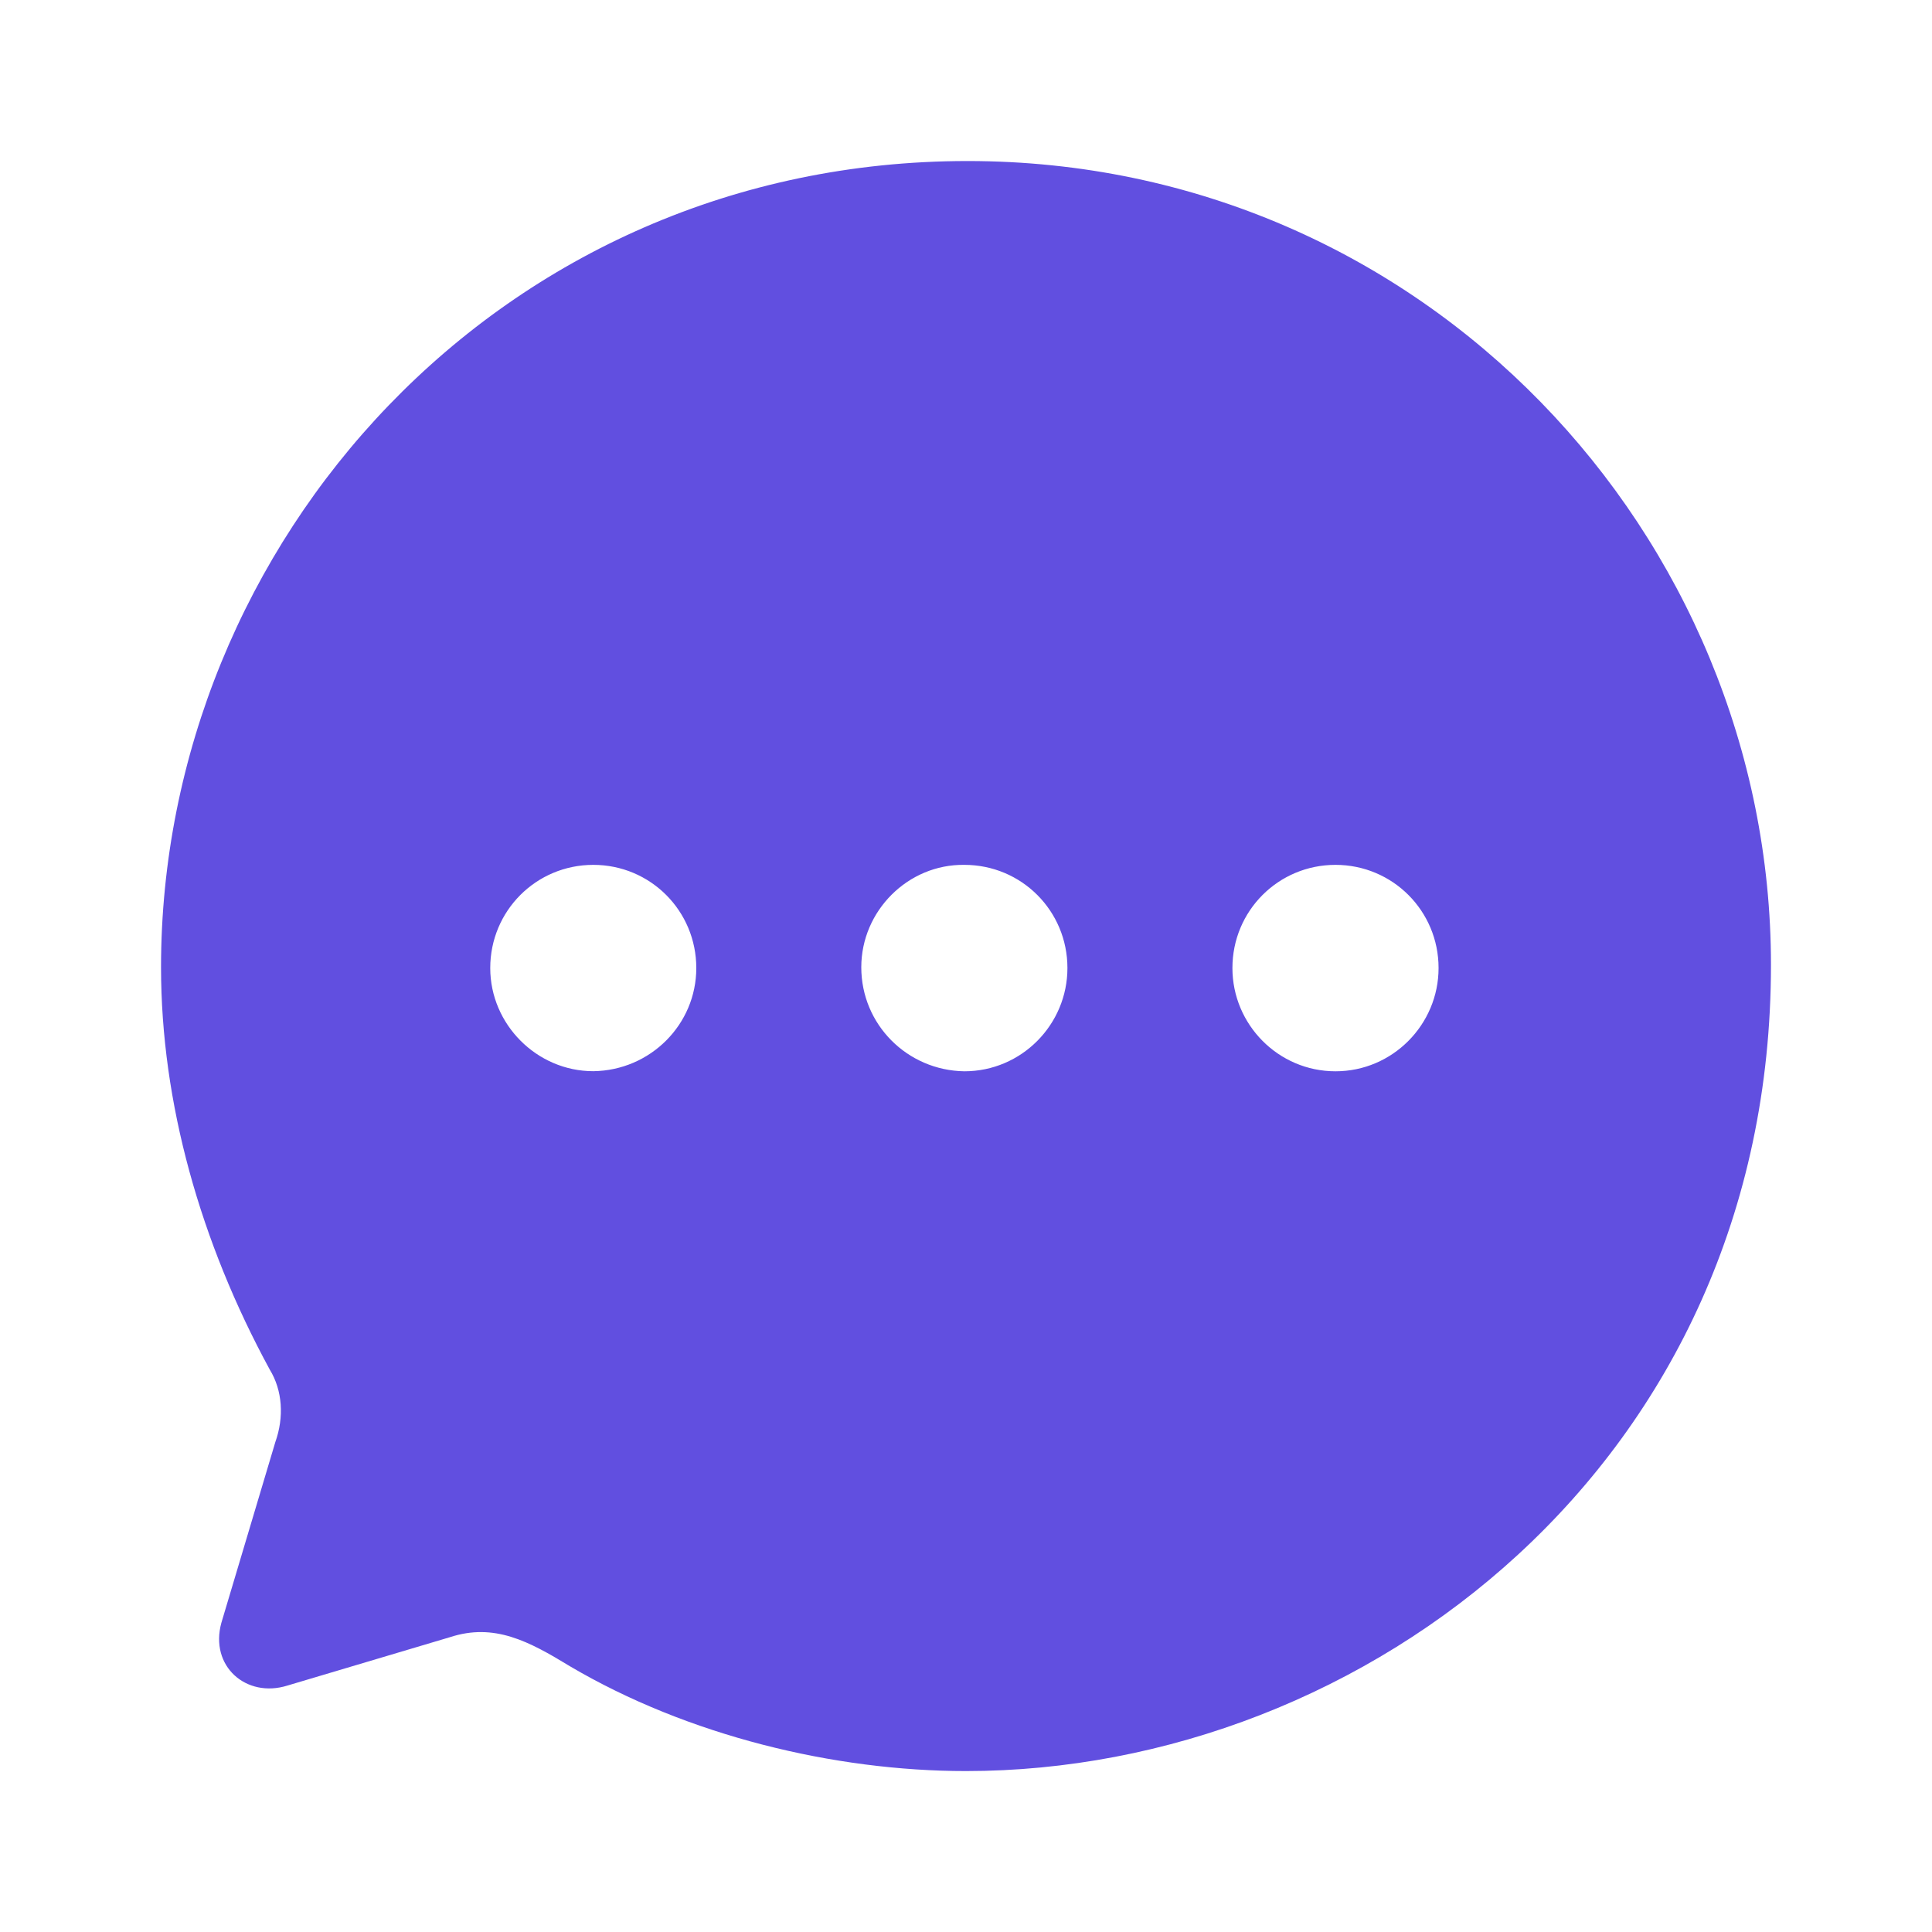 <svg width="20" height="20" viewBox="0 0 20 20" fill="none" xmlns="http://www.w3.org/2000/svg">
<path fill-rule="evenodd" clip-rule="evenodd" d="M1.667 10.013C1.667 5.623 5.175 1.667 10.017 1.667C14.75 1.667 18.333 5.548 18.333 9.988C18.333 15.137 14.133 18.334 10 18.334C8.633 18.334 7.117 17.966 5.9 17.249C5.475 16.99 5.117 16.798 4.658 16.948L2.975 17.449C2.55 17.582 2.167 17.249 2.292 16.798L2.85 14.929C2.942 14.67 2.925 14.394 2.792 14.177C2.075 12.859 1.667 11.415 1.667 10.013ZM6.142 11.089C5.558 11.089 5.075 10.605 5.075 10.021C5.075 9.429 5.55 8.953 6.142 8.953C6.733 8.953 7.208 9.429 7.208 10.021C7.208 10.605 6.733 11.081 6.142 11.089ZM8.916 10.013C8.916 10.606 9.392 11.081 9.983 11.09C10.575 11.09 11.05 10.606 11.05 10.021C11.05 9.429 10.575 8.953 9.983 8.953C9.4 8.945 8.916 9.429 8.916 10.013ZM12.758 10.021C12.758 10.606 13.233 11.09 13.825 11.09C14.416 11.09 14.892 10.606 14.892 10.021C14.892 9.429 14.416 8.953 13.825 8.953C13.233 8.953 12.758 9.429 12.758 10.021Z" fill="#614FE0"/>
</svg>
